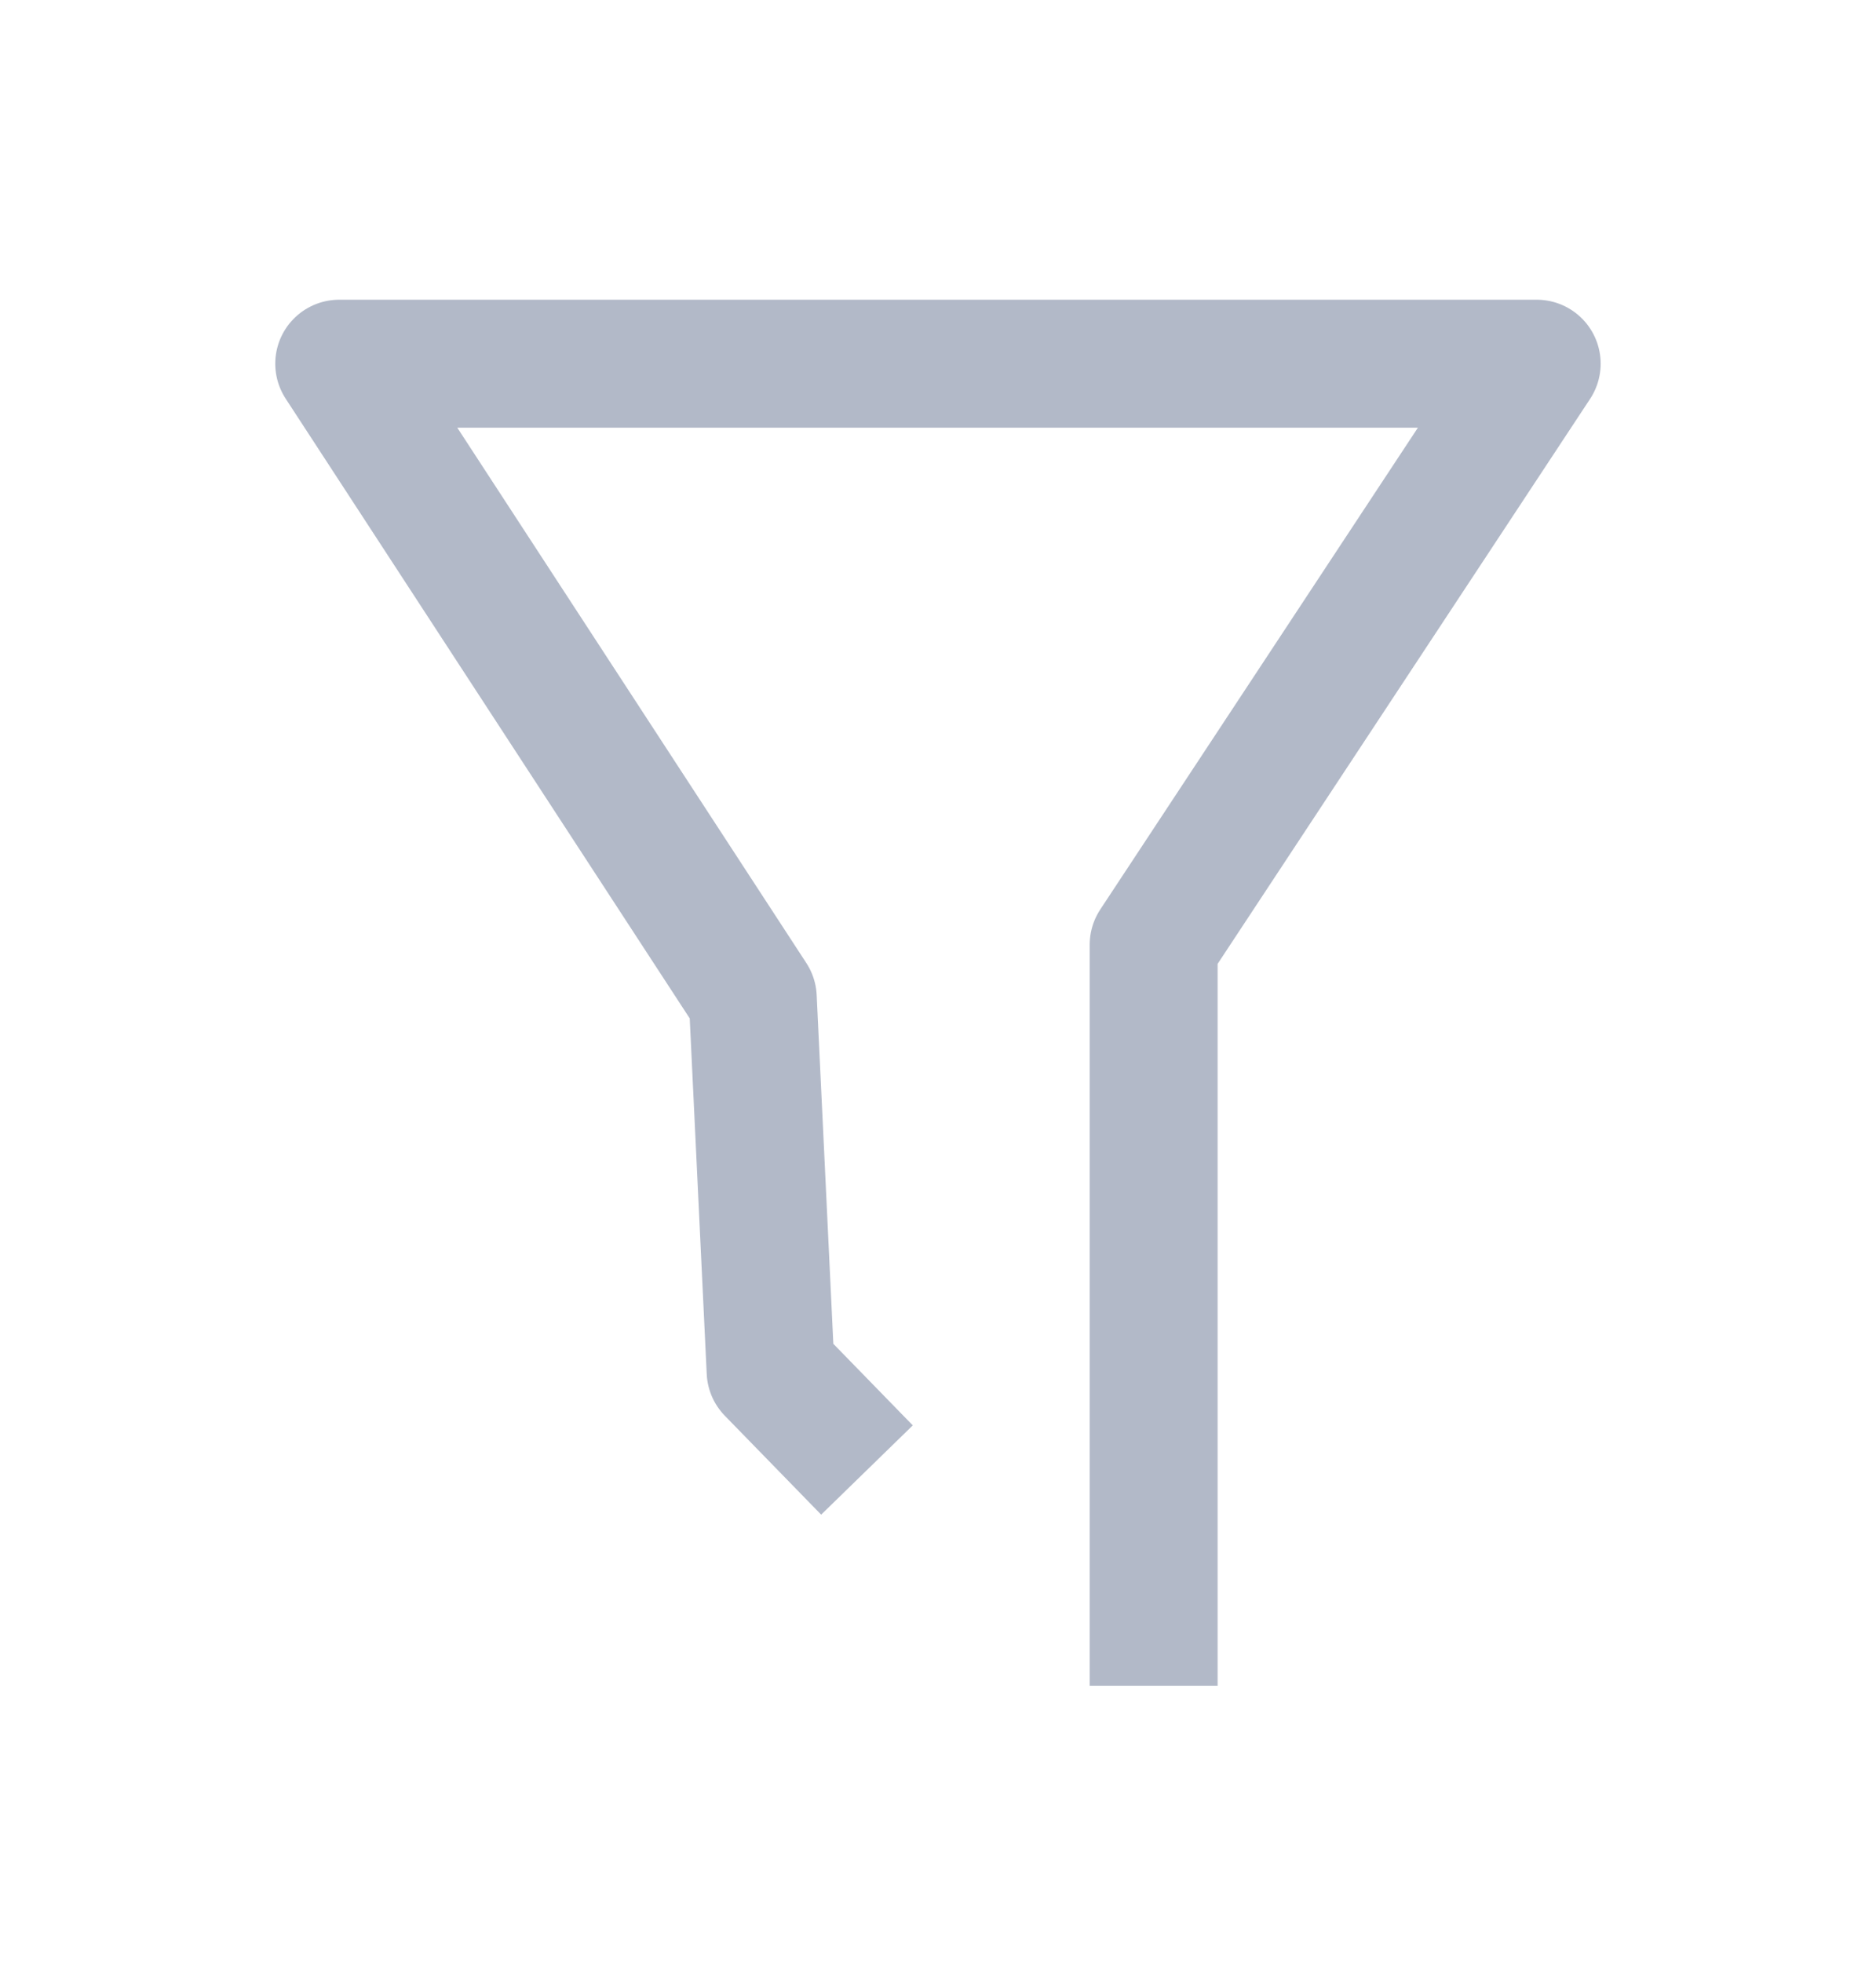 <svg width="22" height="23" xmlns="http://www.w3.org/2000/svg"><path d="M10.167 17.235l-1.13-1.16-.209-4.374-4.85-7.437h14.043l-4.492 6.812v8.688" stroke="#B2B9C8" stroke-width="1.5" fill="none" fill-rule="evenodd" stroke-linejoin="round"/></svg>